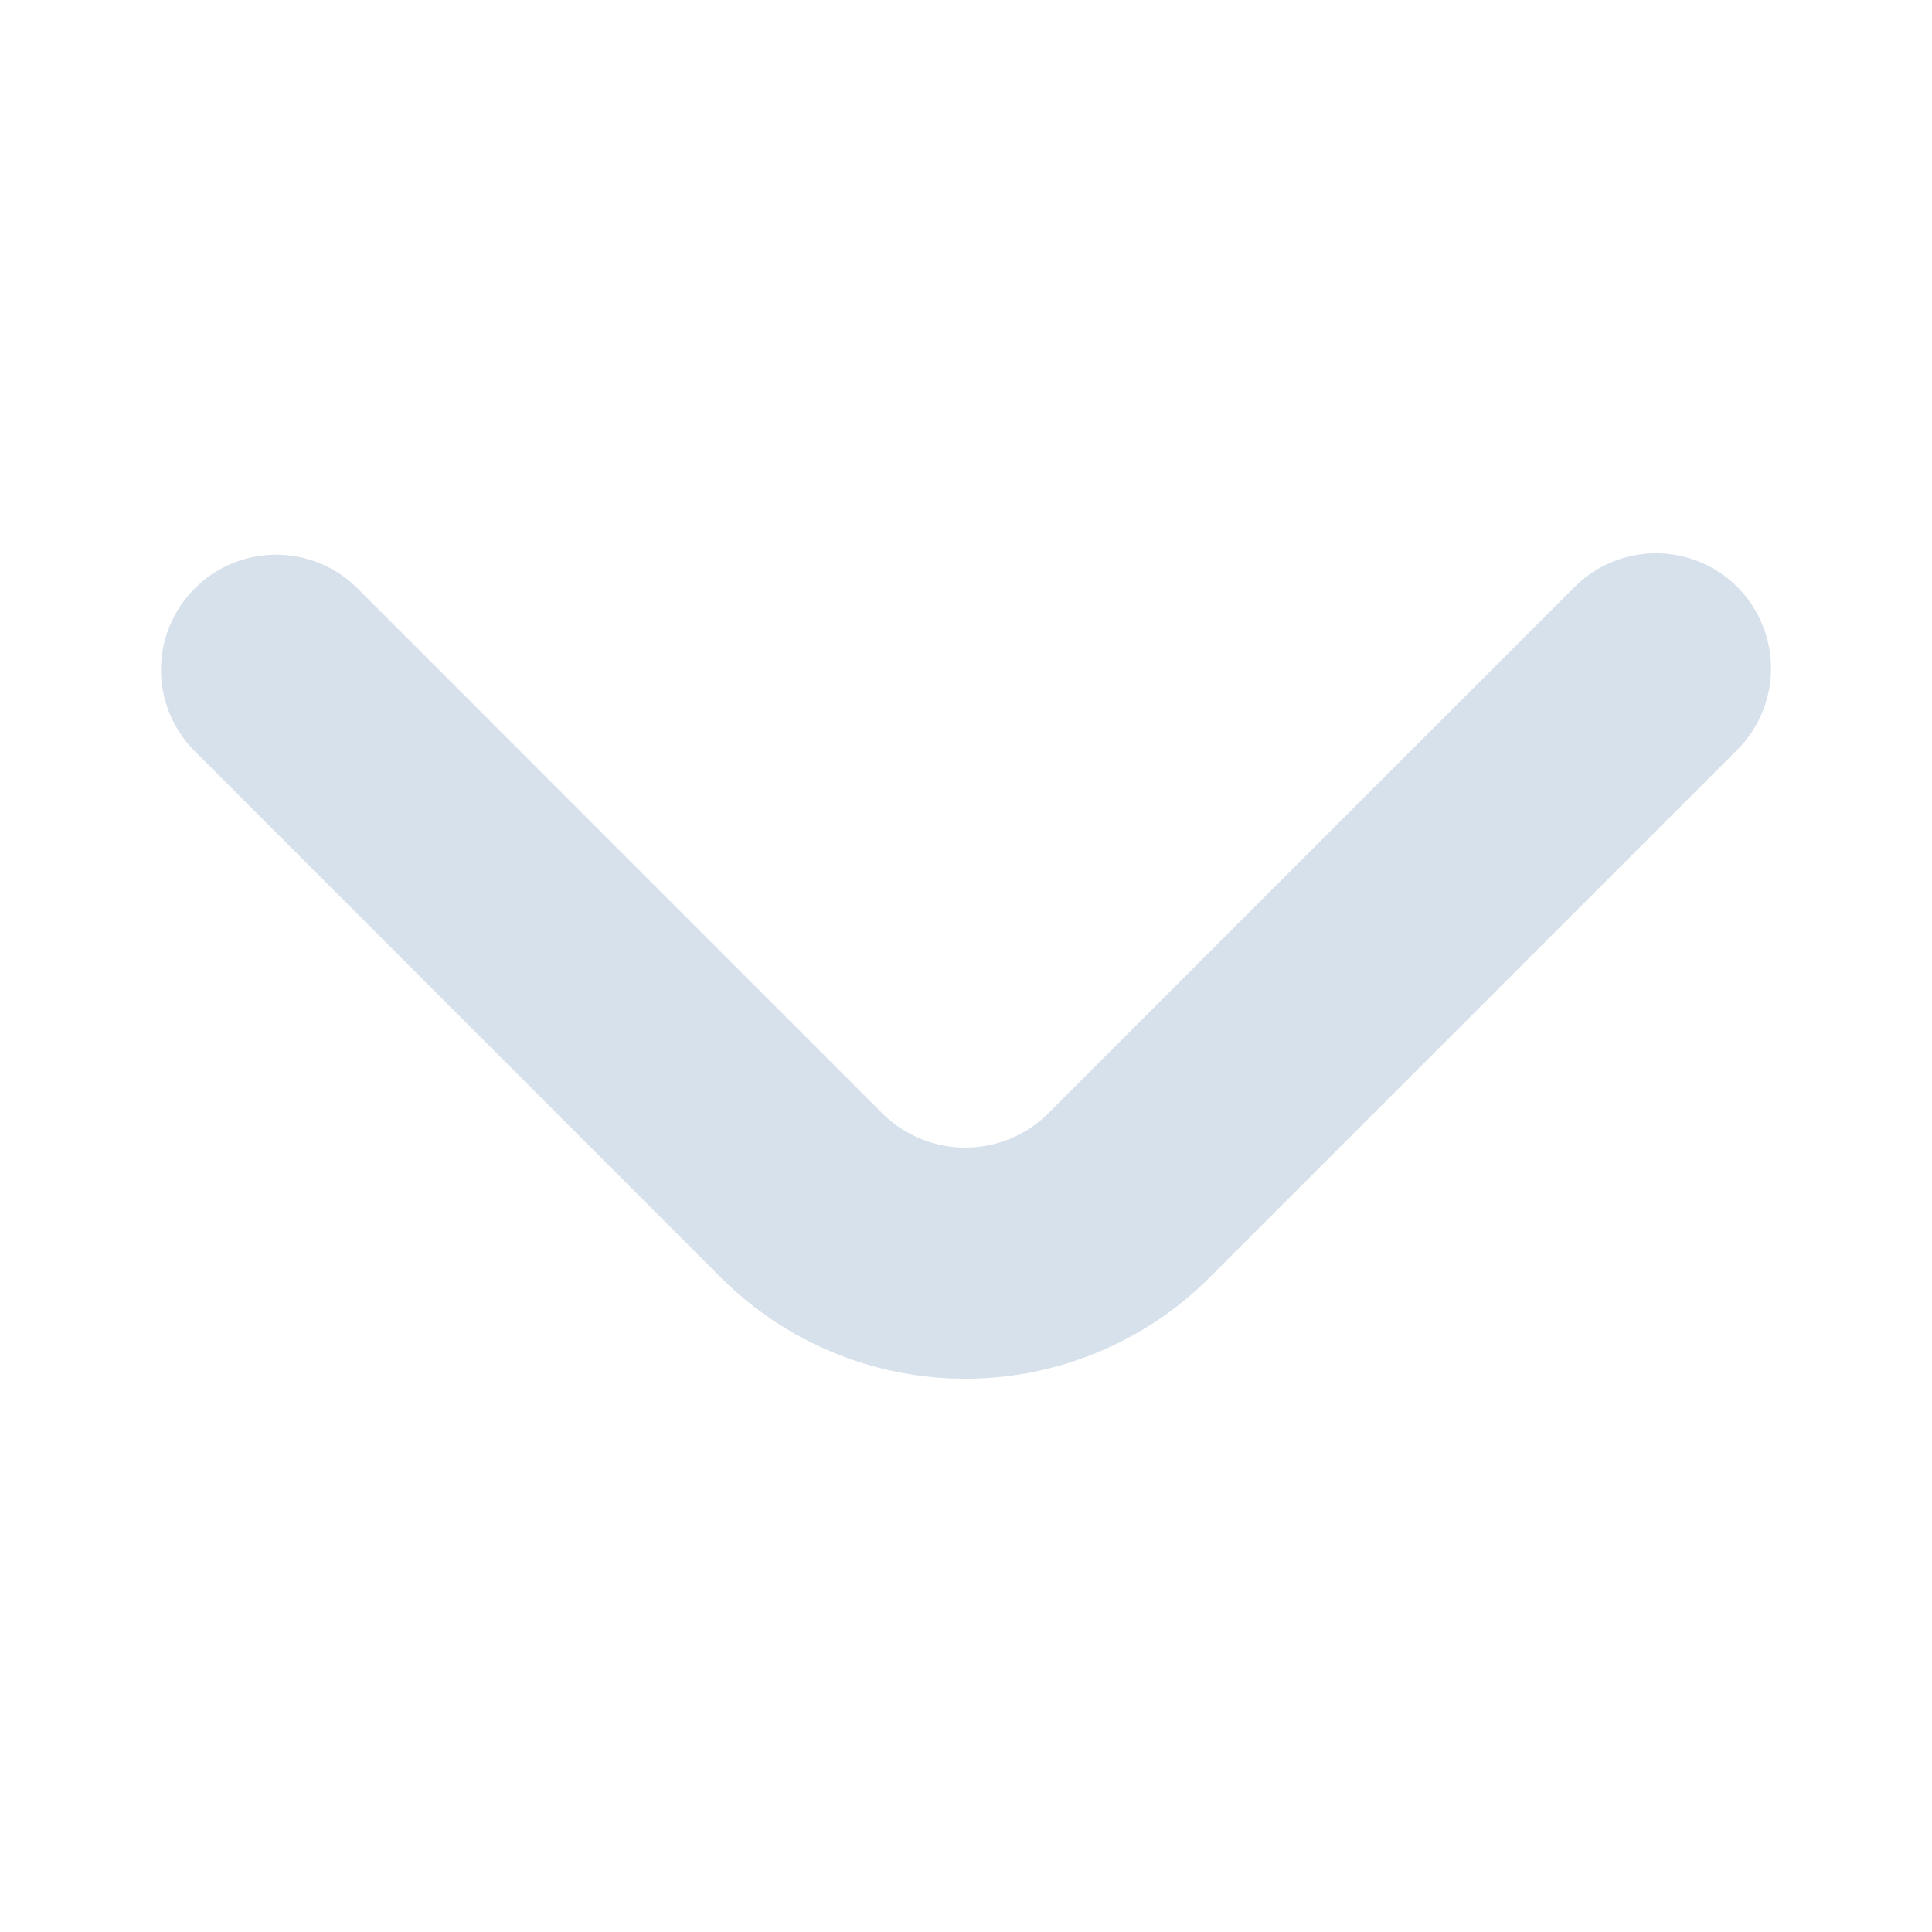 <svg width="16" height="16" viewBox="0 0 16 16" fill="none" xmlns="http://www.w3.org/2000/svg">
<path d="M14.388 4.861C14.209 4.682 13.966 4.582 13.714 4.582C13.461 4.582 13.219 4.682 13.04 4.861L8.668 9.233C8.487 9.407 8.245 9.504 7.994 9.504C7.743 9.504 7.502 9.407 7.32 9.233L2.949 4.861C2.769 4.687 2.528 4.591 2.278 4.594C2.028 4.596 1.789 4.696 1.613 4.873C1.436 5.049 1.336 5.289 1.333 5.538C1.331 5.788 1.427 6.029 1.601 6.209L5.971 10.581C6.237 10.846 6.552 11.057 6.899 11.2C7.246 11.344 7.618 11.418 7.994 11.418C8.369 11.418 8.741 11.344 9.088 11.2C9.435 11.057 9.751 10.846 10.016 10.581L14.388 6.209C14.566 6.03 14.667 5.788 14.667 5.535C14.667 5.282 14.566 5.04 14.388 4.861Z" fill="#D7E1EB"/>
</svg>

